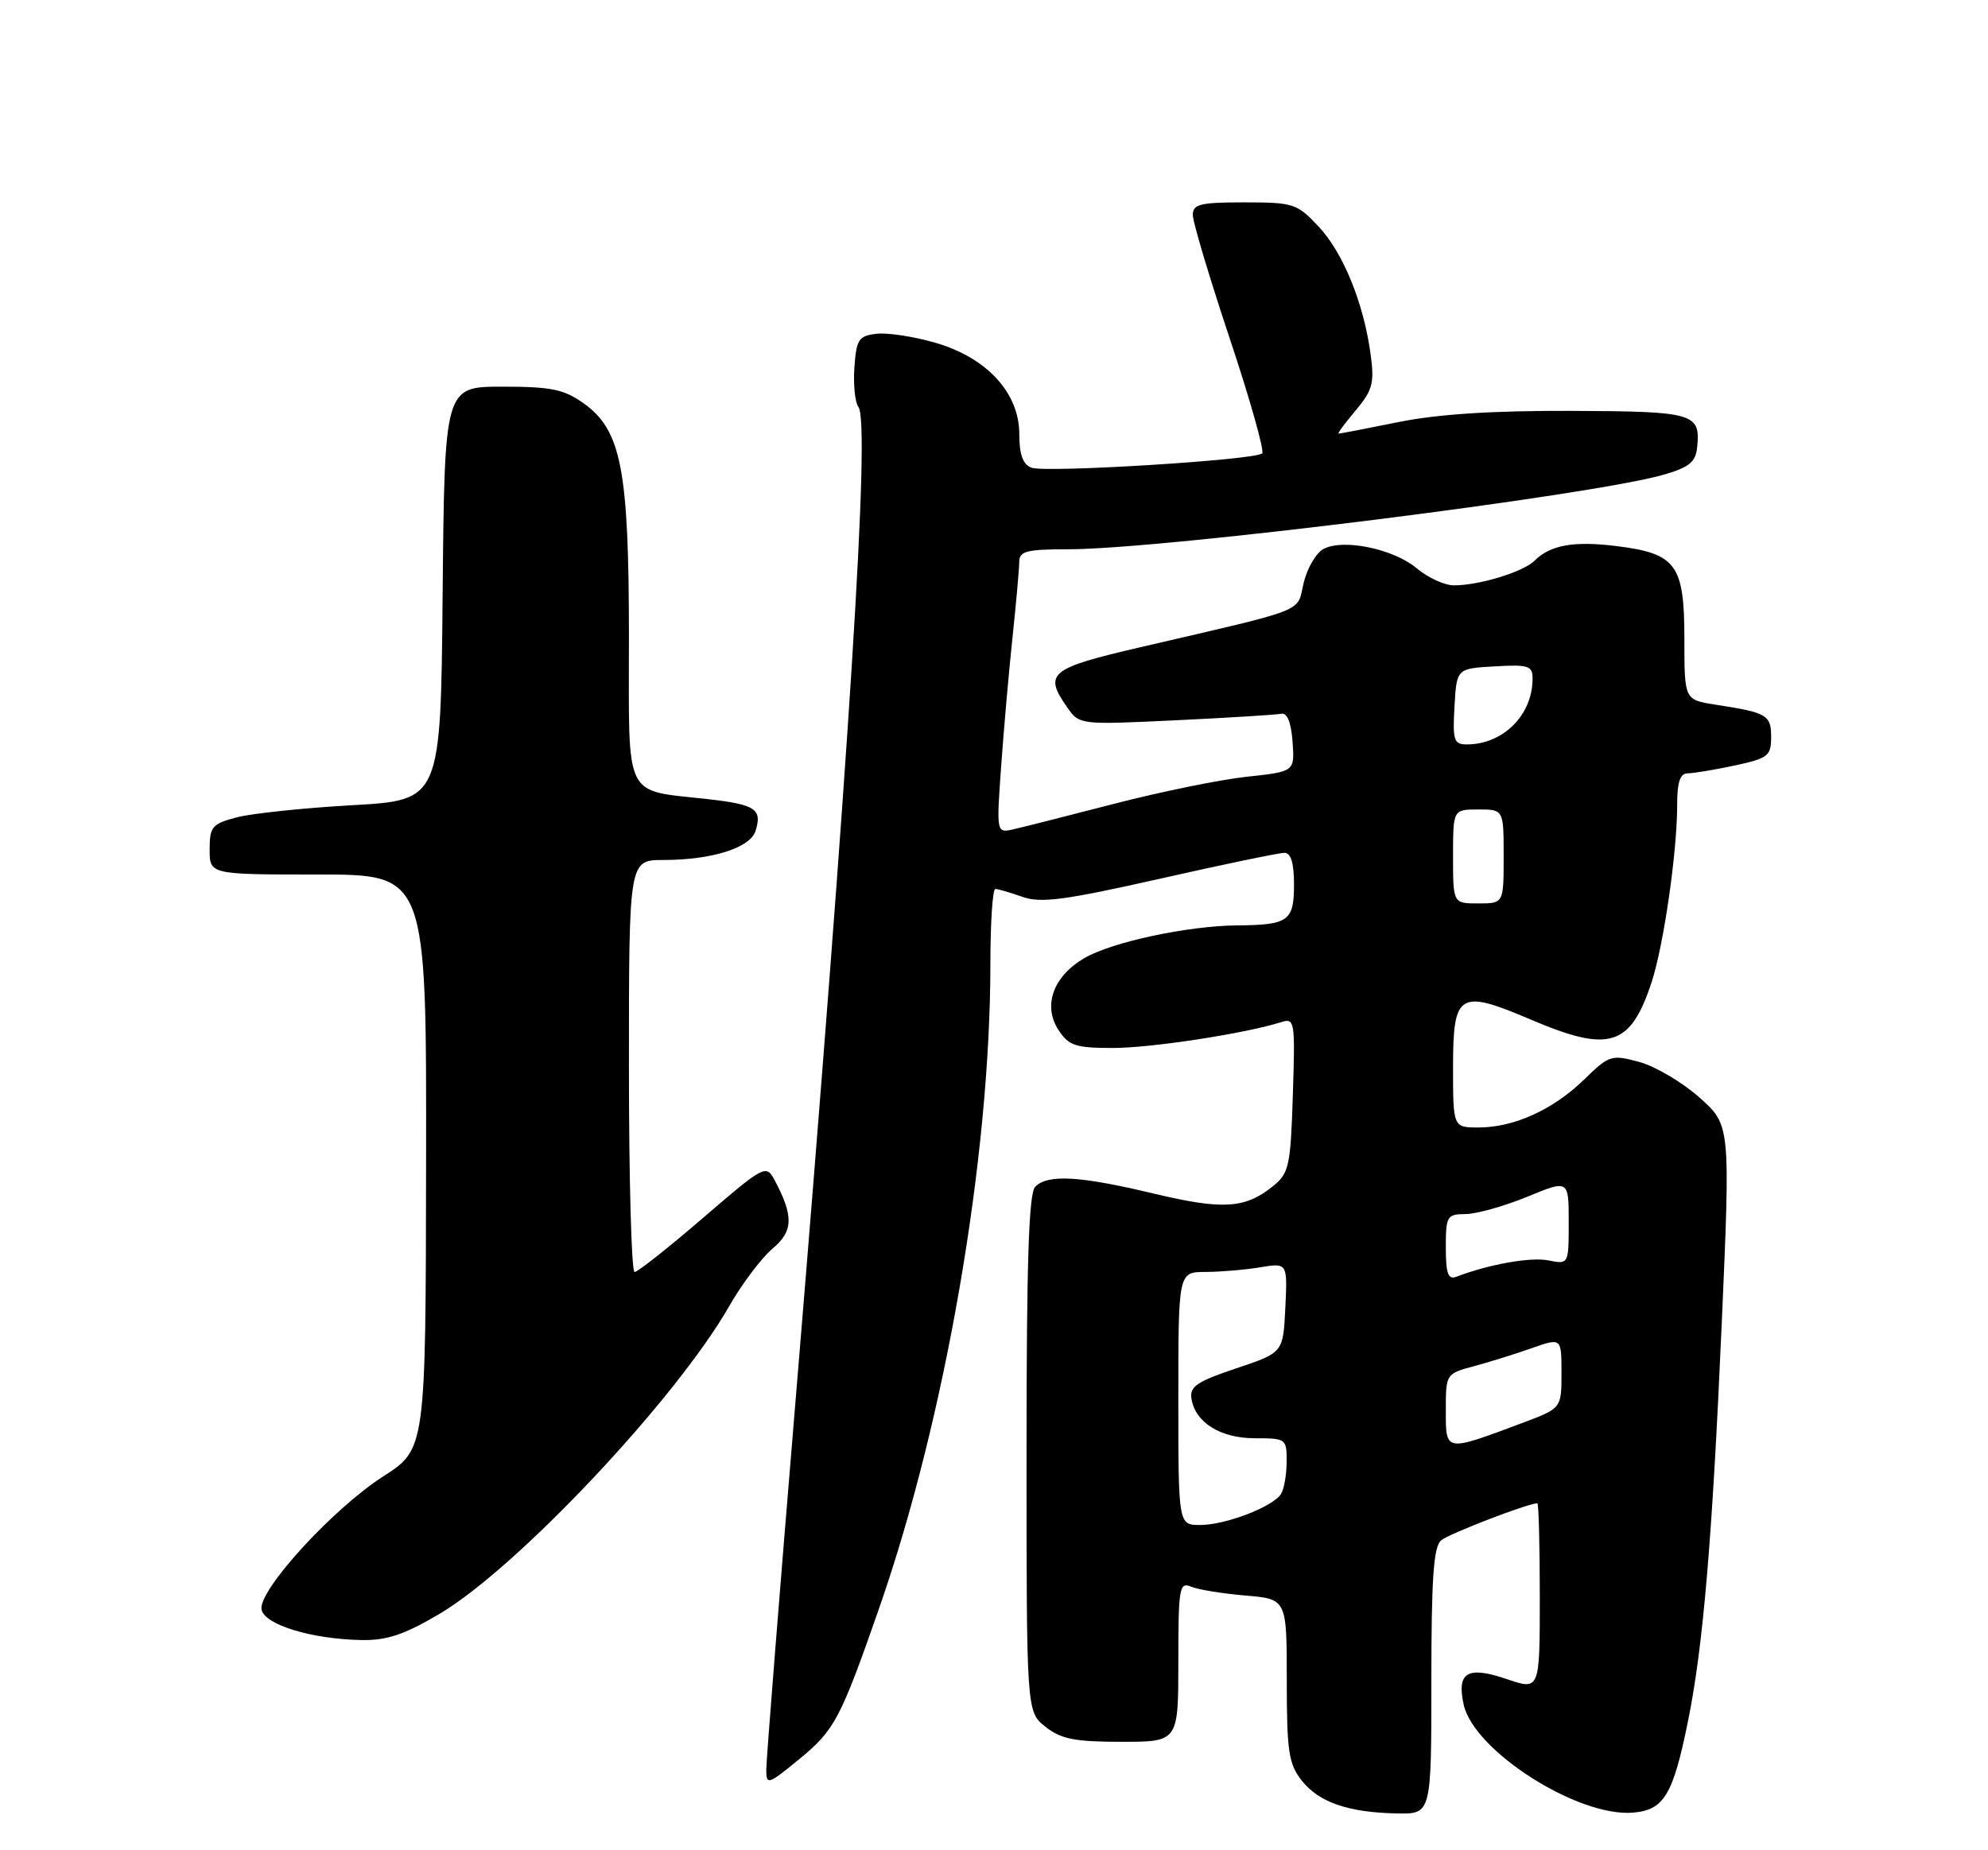 <?xml version="1.0" encoding="UTF-8" standalone="no"?>
<!DOCTYPE svg PUBLIC "-//W3C//DTD SVG 1.1//EN" "http://www.w3.org/Graphics/SVG/1.1/DTD/svg11.dtd" >
<svg xmlns="http://www.w3.org/2000/svg" xmlns:xlink="http://www.w3.org/1999/xlink" version="1.1" viewBox="0 0 275 256">
 <g >
 <path fill="currentColor"
d=" M 198.00 232.62 C 198.00 218.36 198.30 213.99 199.36 213.12 C 200.46 212.20 211.38 208.00 212.66 208.00 C 212.85 208.00 213.00 213.82 213.00 220.94 C 213.00 233.88 213.00 233.88 208.42 232.32 C 203.00 230.47 201.48 231.37 202.47 235.85 C 203.87 242.25 218.27 251.44 225.89 250.80 C 230.17 250.44 231.42 248.38 233.48 238.25 C 235.59 227.91 236.85 213.11 238.17 183.08 C 239.37 155.66 239.37 155.66 235.06 151.83 C 232.69 149.73 228.95 147.53 226.75 146.93 C 222.89 145.89 222.60 145.99 219.12 149.38 C 214.84 153.54 209.43 156.00 204.53 156.00 C 201.00 156.00 201.00 156.00 201.00 147.62 C 201.00 137.34 201.83 136.84 211.75 141.07 C 222.63 145.71 225.53 144.81 228.46 135.92 C 230.13 130.84 232.00 117.92 232.00 111.43 C 232.00 108.23 232.40 107.00 233.45 107.00 C 234.25 107.00 237.17 106.51 239.95 105.92 C 244.58 104.92 245.00 104.60 245.00 101.98 C 245.00 98.92 244.45 98.60 237.25 97.49 C 233.00 96.82 233.00 96.82 233.00 88.41 C 233.00 78.12 231.89 76.59 223.64 75.56 C 217.71 74.82 214.46 75.40 212.26 77.59 C 210.74 79.12 204.63 80.99 201.14 80.99 C 199.85 81.00 197.53 79.94 195.99 78.64 C 192.77 75.94 185.81 74.49 183.07 75.96 C 182.05 76.51 180.81 78.63 180.33 80.67 C 179.35 84.83 181.24 84.09 157.75 89.55 C 145.14 92.48 144.32 93.16 147.66 97.92 C 149.31 100.28 149.43 100.29 162.63 99.66 C 169.96 99.31 176.52 98.90 177.22 98.76 C 178.06 98.59 178.60 99.93 178.80 102.63 C 179.10 106.76 179.10 106.76 172.48 107.47 C 168.83 107.86 160.60 109.54 154.18 111.20 C 147.75 112.86 141.45 114.46 140.16 114.75 C 137.83 115.27 137.83 115.27 138.50 105.88 C 138.87 100.72 139.58 92.67 140.08 88.00 C 140.57 83.33 140.99 78.71 140.99 77.75 C 141.00 76.26 141.99 76.00 147.75 76.00 C 160.82 76.00 220.10 68.57 230.14 65.68 C 233.62 64.68 234.55 63.93 234.76 61.96 C 235.26 57.17 234.42 56.92 217.41 56.85 C 206.55 56.81 198.96 57.29 193.50 58.39 C 189.10 59.28 185.35 60.00 185.16 60.00 C 184.97 60.00 186.04 58.56 187.52 56.80 C 189.87 54.00 190.14 53.01 189.60 49.05 C 188.65 41.96 185.79 34.94 182.38 31.32 C 179.42 28.16 178.91 28.00 172.13 28.00 C 166.01 28.00 165.00 28.25 165.00 29.75 C 165.00 30.71 167.30 38.39 170.10 46.81 C 172.91 55.23 174.93 62.40 174.60 62.73 C 173.69 63.65 144.60 65.45 142.68 64.71 C 141.49 64.25 141.00 62.88 141.00 60.07 C 141.00 54.37 136.53 49.50 129.41 47.43 C 126.45 46.57 122.78 46.01 121.26 46.18 C 118.78 46.47 118.47 46.94 118.19 50.82 C 118.02 53.20 118.27 55.68 118.75 56.32 C 120.40 58.56 117.55 103.54 109.95 195.00 C 107.78 221.12 106.00 243.54 106.00 244.82 C 106.00 247.03 106.20 246.97 110.56 243.40 C 115.44 239.40 116.26 237.86 121.60 222.55 C 130.78 196.23 137.00 160.22 137.00 133.33 C 137.00 127.65 137.31 123.00 137.68 123.00 C 138.05 123.00 139.74 123.49 141.43 124.09 C 143.97 124.99 147.24 124.56 160.42 121.59 C 169.17 119.61 176.93 118.00 177.67 118.00 C 178.58 118.00 179.00 119.40 179.00 122.39 C 179.00 127.43 178.23 127.98 171.17 128.04 C 164.32 128.09 153.81 130.34 149.99 132.57 C 145.68 135.09 144.22 139.16 146.43 142.53 C 147.85 144.69 148.78 145.00 153.94 145.00 C 159.25 145.00 172.27 143.00 177.25 141.42 C 179.10 140.83 179.17 141.29 178.84 151.49 C 178.53 161.33 178.31 162.33 176.12 164.10 C 172.24 167.24 169.17 167.43 159.57 165.14 C 149.36 162.70 144.96 162.44 143.20 164.20 C 142.31 165.09 142.00 174.67 142.00 201.13 C 142.00 236.85 142.00 236.85 144.63 238.93 C 146.79 240.63 148.69 241.00 155.13 241.00 C 163.00 241.00 163.00 241.00 163.00 229.89 C 163.00 219.70 163.14 218.85 164.75 219.53 C 165.71 219.94 169.09 220.49 172.25 220.76 C 178.00 221.24 178.00 221.24 178.00 232.49 C 178.00 242.33 178.26 244.06 180.06 246.35 C 182.44 249.38 186.51 250.78 193.25 250.91 C 198.00 251.00 198.00 251.00 198.00 232.62 Z  M 60.81 223.29 C 71.53 216.95 93.51 193.60 100.88 180.71 C 102.64 177.63 105.33 174.06 106.86 172.77 C 109.76 170.33 109.81 168.26 107.11 163.21 C 105.98 161.10 105.66 161.27 97.25 168.51 C 92.47 172.63 88.21 176.00 87.78 176.00 C 87.35 176.00 87.00 163.18 87.00 147.50 C 87.00 119.00 87.00 119.00 91.75 118.99 C 98.47 118.99 103.76 117.32 104.51 114.98 C 105.47 111.95 104.52 111.32 97.93 110.57 C 86.14 109.24 87.00 110.99 87.00 88.21 C 87.00 64.97 85.95 59.52 80.73 55.80 C 78.00 53.86 76.25 53.50 69.50 53.50 C 61.50 53.50 61.50 53.50 61.23 82.11 C 60.97 110.72 60.97 110.72 48.73 111.41 C 42.01 111.79 34.81 112.55 32.75 113.09 C 29.33 113.99 29.00 114.38 29.00 117.54 C 29.00 121.00 29.00 121.00 44.00 121.00 C 59.00 121.00 59.00 121.00 58.94 160.75 C 58.89 200.50 58.89 200.50 52.99 204.29 C 46.00 208.79 35.68 220.09 36.18 222.70 C 36.58 224.80 43.12 226.80 50.02 226.92 C 53.54 226.98 55.94 226.17 60.81 223.29 Z  M 163.00 193.50 C 163.00 176.00 163.00 176.00 166.75 175.99 C 168.81 175.98 172.21 175.70 174.30 175.35 C 178.10 174.72 178.10 174.72 177.80 180.94 C 177.50 187.16 177.50 187.16 171.00 189.33 C 165.62 191.13 164.55 191.84 164.81 193.50 C 165.32 196.82 168.81 199.00 173.61 199.00 C 177.90 199.00 178.00 199.07 177.98 202.25 C 177.98 204.04 177.62 206.05 177.20 206.71 C 176.07 208.49 169.53 211.00 166.03 211.00 C 163.00 211.00 163.00 211.00 163.00 193.50 Z  M 200.00 195.15 C 200.00 190.09 200.01 190.07 203.93 189.02 C 206.09 188.44 209.69 187.31 211.93 186.52 C 216.00 185.09 216.00 185.09 216.00 189.97 C 216.00 194.86 216.00 194.86 210.54 196.90 C 199.83 200.91 200.00 200.94 200.00 195.15 Z  M 200.00 172.61 C 200.00 168.25 200.15 168.00 202.75 167.98 C 204.26 167.96 208.09 166.89 211.25 165.59 C 217.00 163.22 217.00 163.22 217.00 169.09 C 217.00 174.95 217.00 174.95 214.18 174.39 C 211.73 173.90 205.96 174.93 201.44 176.66 C 200.32 177.09 200.00 176.20 200.00 172.61 Z  M 201.00 118.50 C 201.00 112.00 201.00 112.00 204.50 112.00 C 208.00 112.00 208.00 112.00 208.00 118.50 C 208.00 125.00 208.00 125.00 204.50 125.00 C 201.00 125.00 201.00 125.00 201.00 118.50 Z  M 201.20 97.75 C 201.50 92.50 201.50 92.50 206.75 92.20 C 211.44 91.93 212.00 92.11 212.00 93.90 C 212.00 98.93 207.93 103.00 202.90 103.00 C 201.11 103.00 200.93 102.44 201.20 97.75 Z "/>
</g>
</svg>